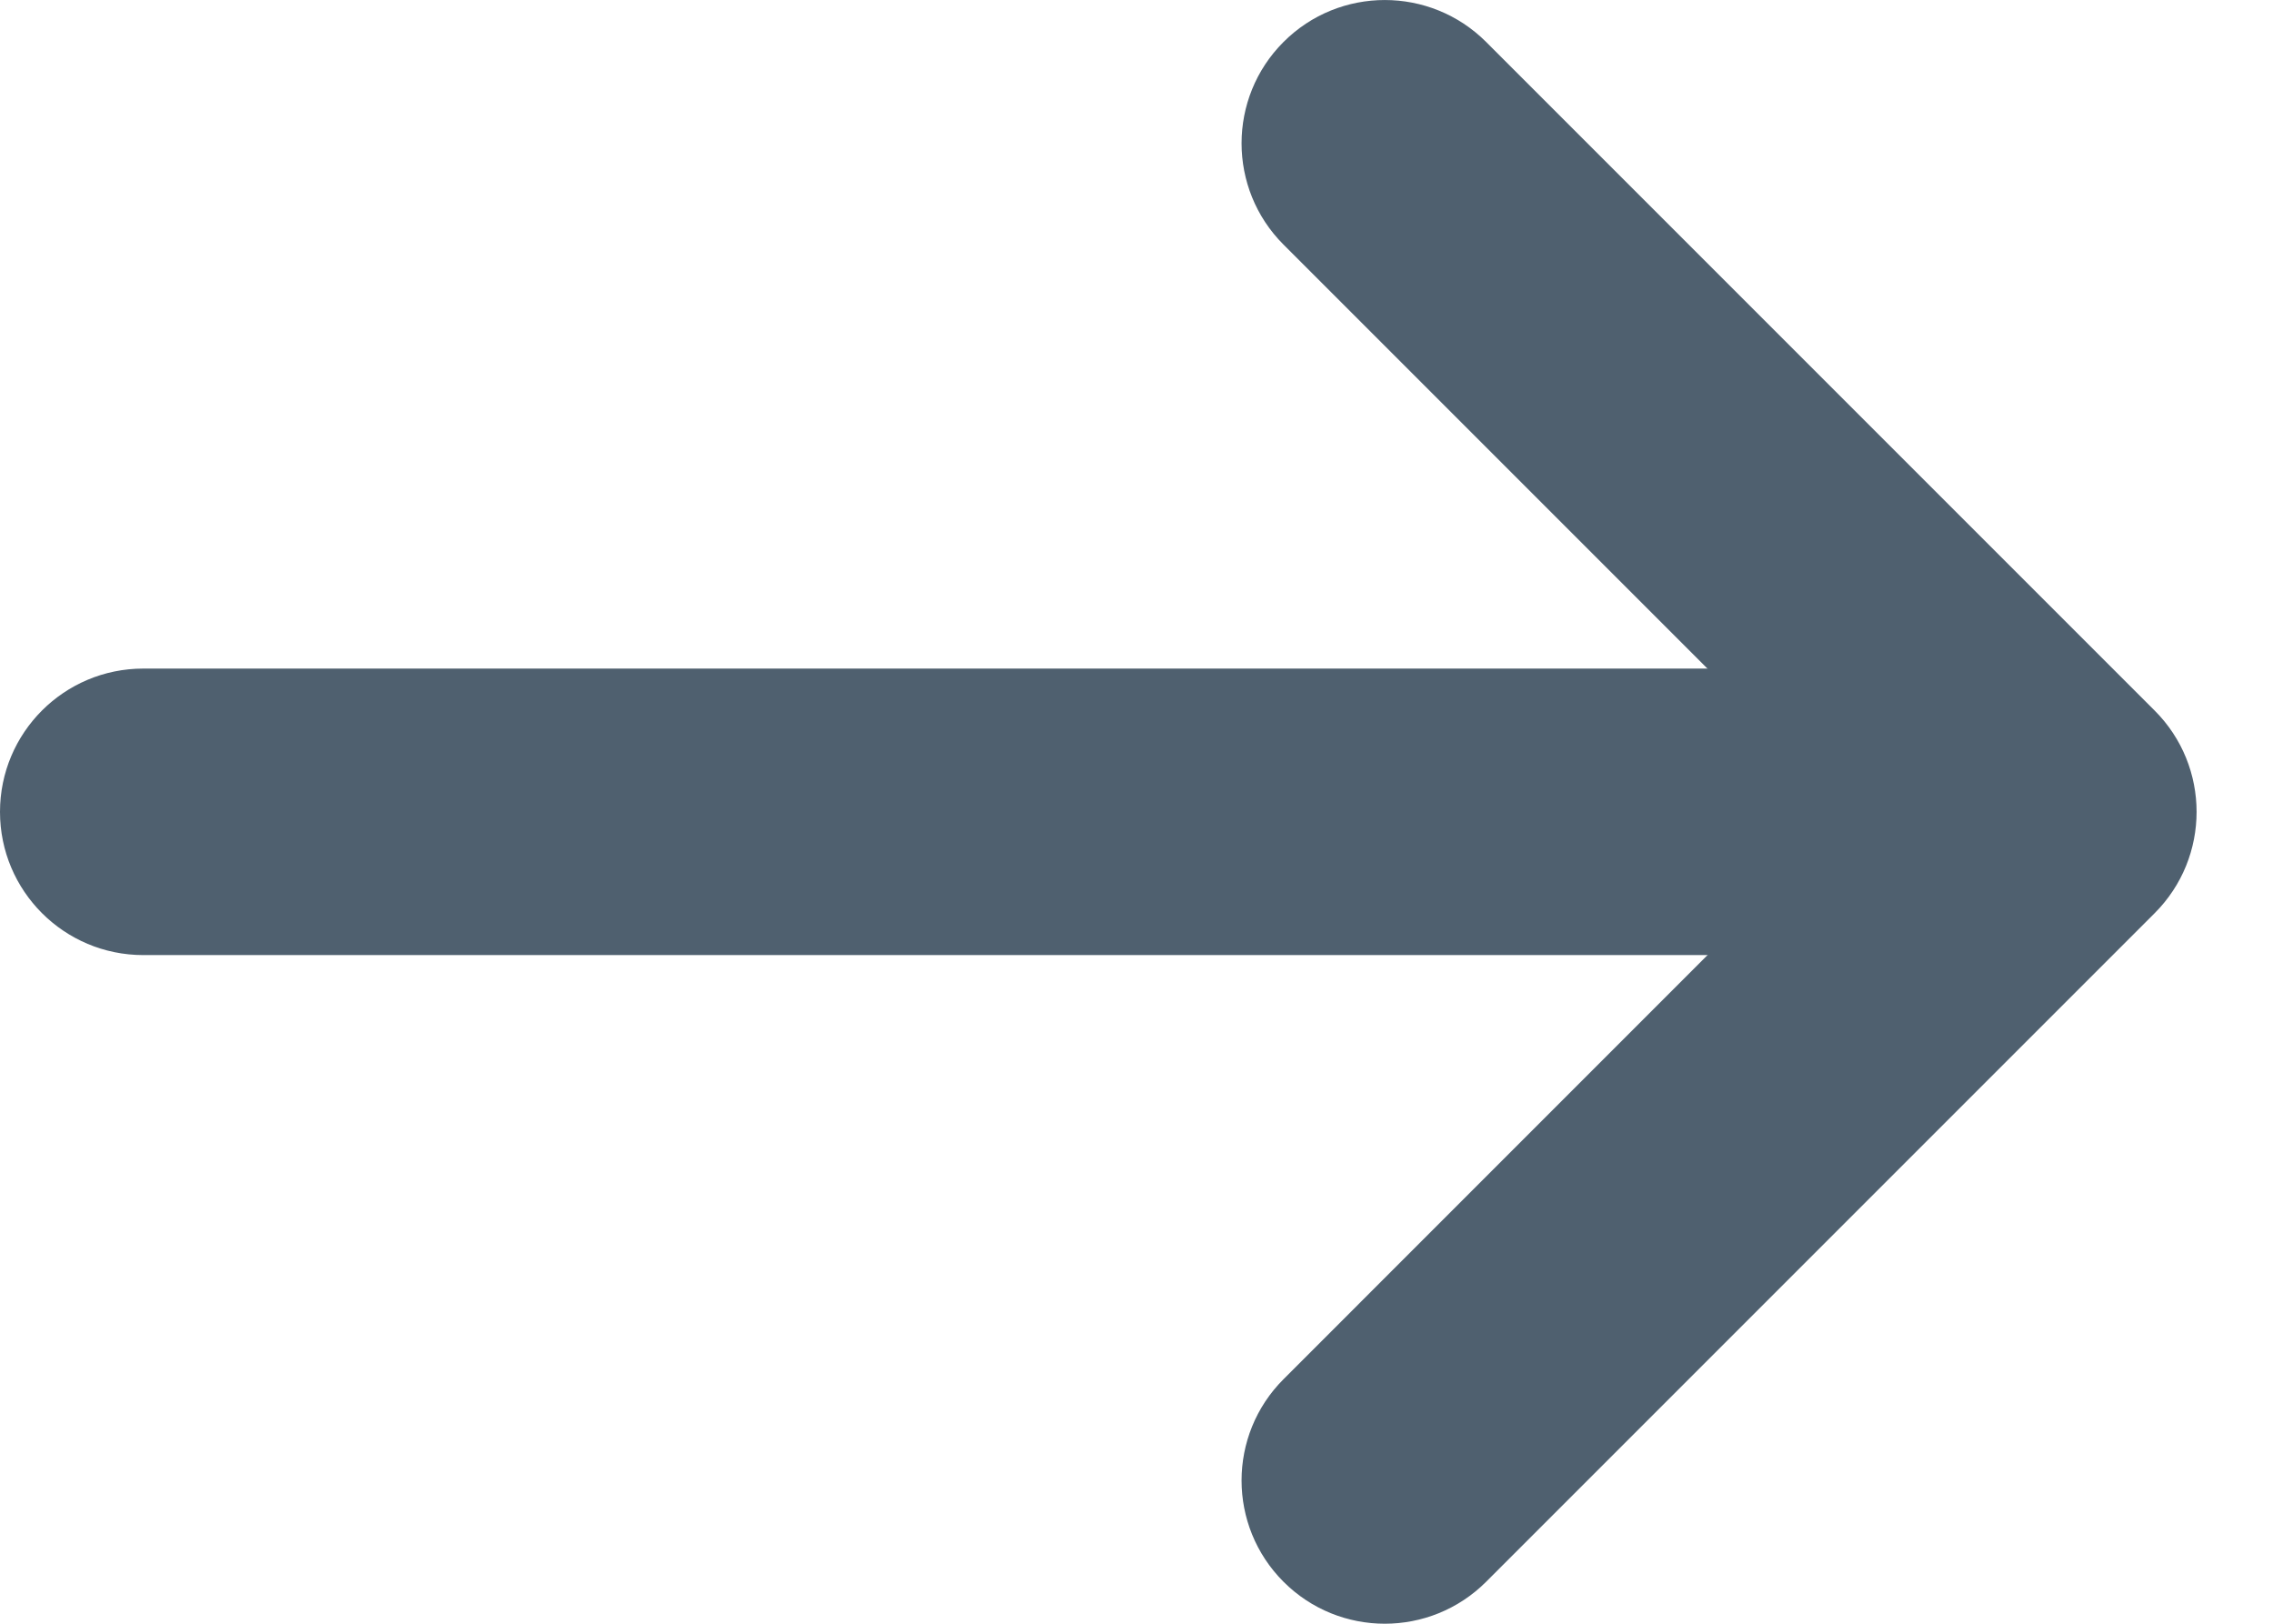 <svg width="28" height="20" viewBox="0 0 28 20" fill="none" xmlns="http://www.w3.org/2000/svg">
<g id="Vector">
<path fill-rule="evenodd" clip-rule="evenodd" d="M0 10C0 9.025 0.79 8.235 1.765 8.235L24.118 8.235C25.093 8.235 25.883 9.025 25.883 10C25.883 10.974 25.093 11.764 24.118 11.764L1.765 11.764C0.79 11.764 0 10.974 0 10Z" fill="#4F606F"/>
<path fill-rule="evenodd" clip-rule="evenodd" d="M15.811 0.517C16.5 -0.172 17.617 -0.172 18.307 0.517L26.542 8.752C27.231 9.441 27.231 10.559 26.542 11.248L18.307 19.483C17.617 20.172 16.5 20.172 15.811 19.483C15.122 18.794 15.122 17.677 15.811 16.988L22.798 10L15.811 3.013C15.122 2.324 15.122 1.206 15.811 0.517Z" fill="#4F606F"/>
</g>
</svg>
